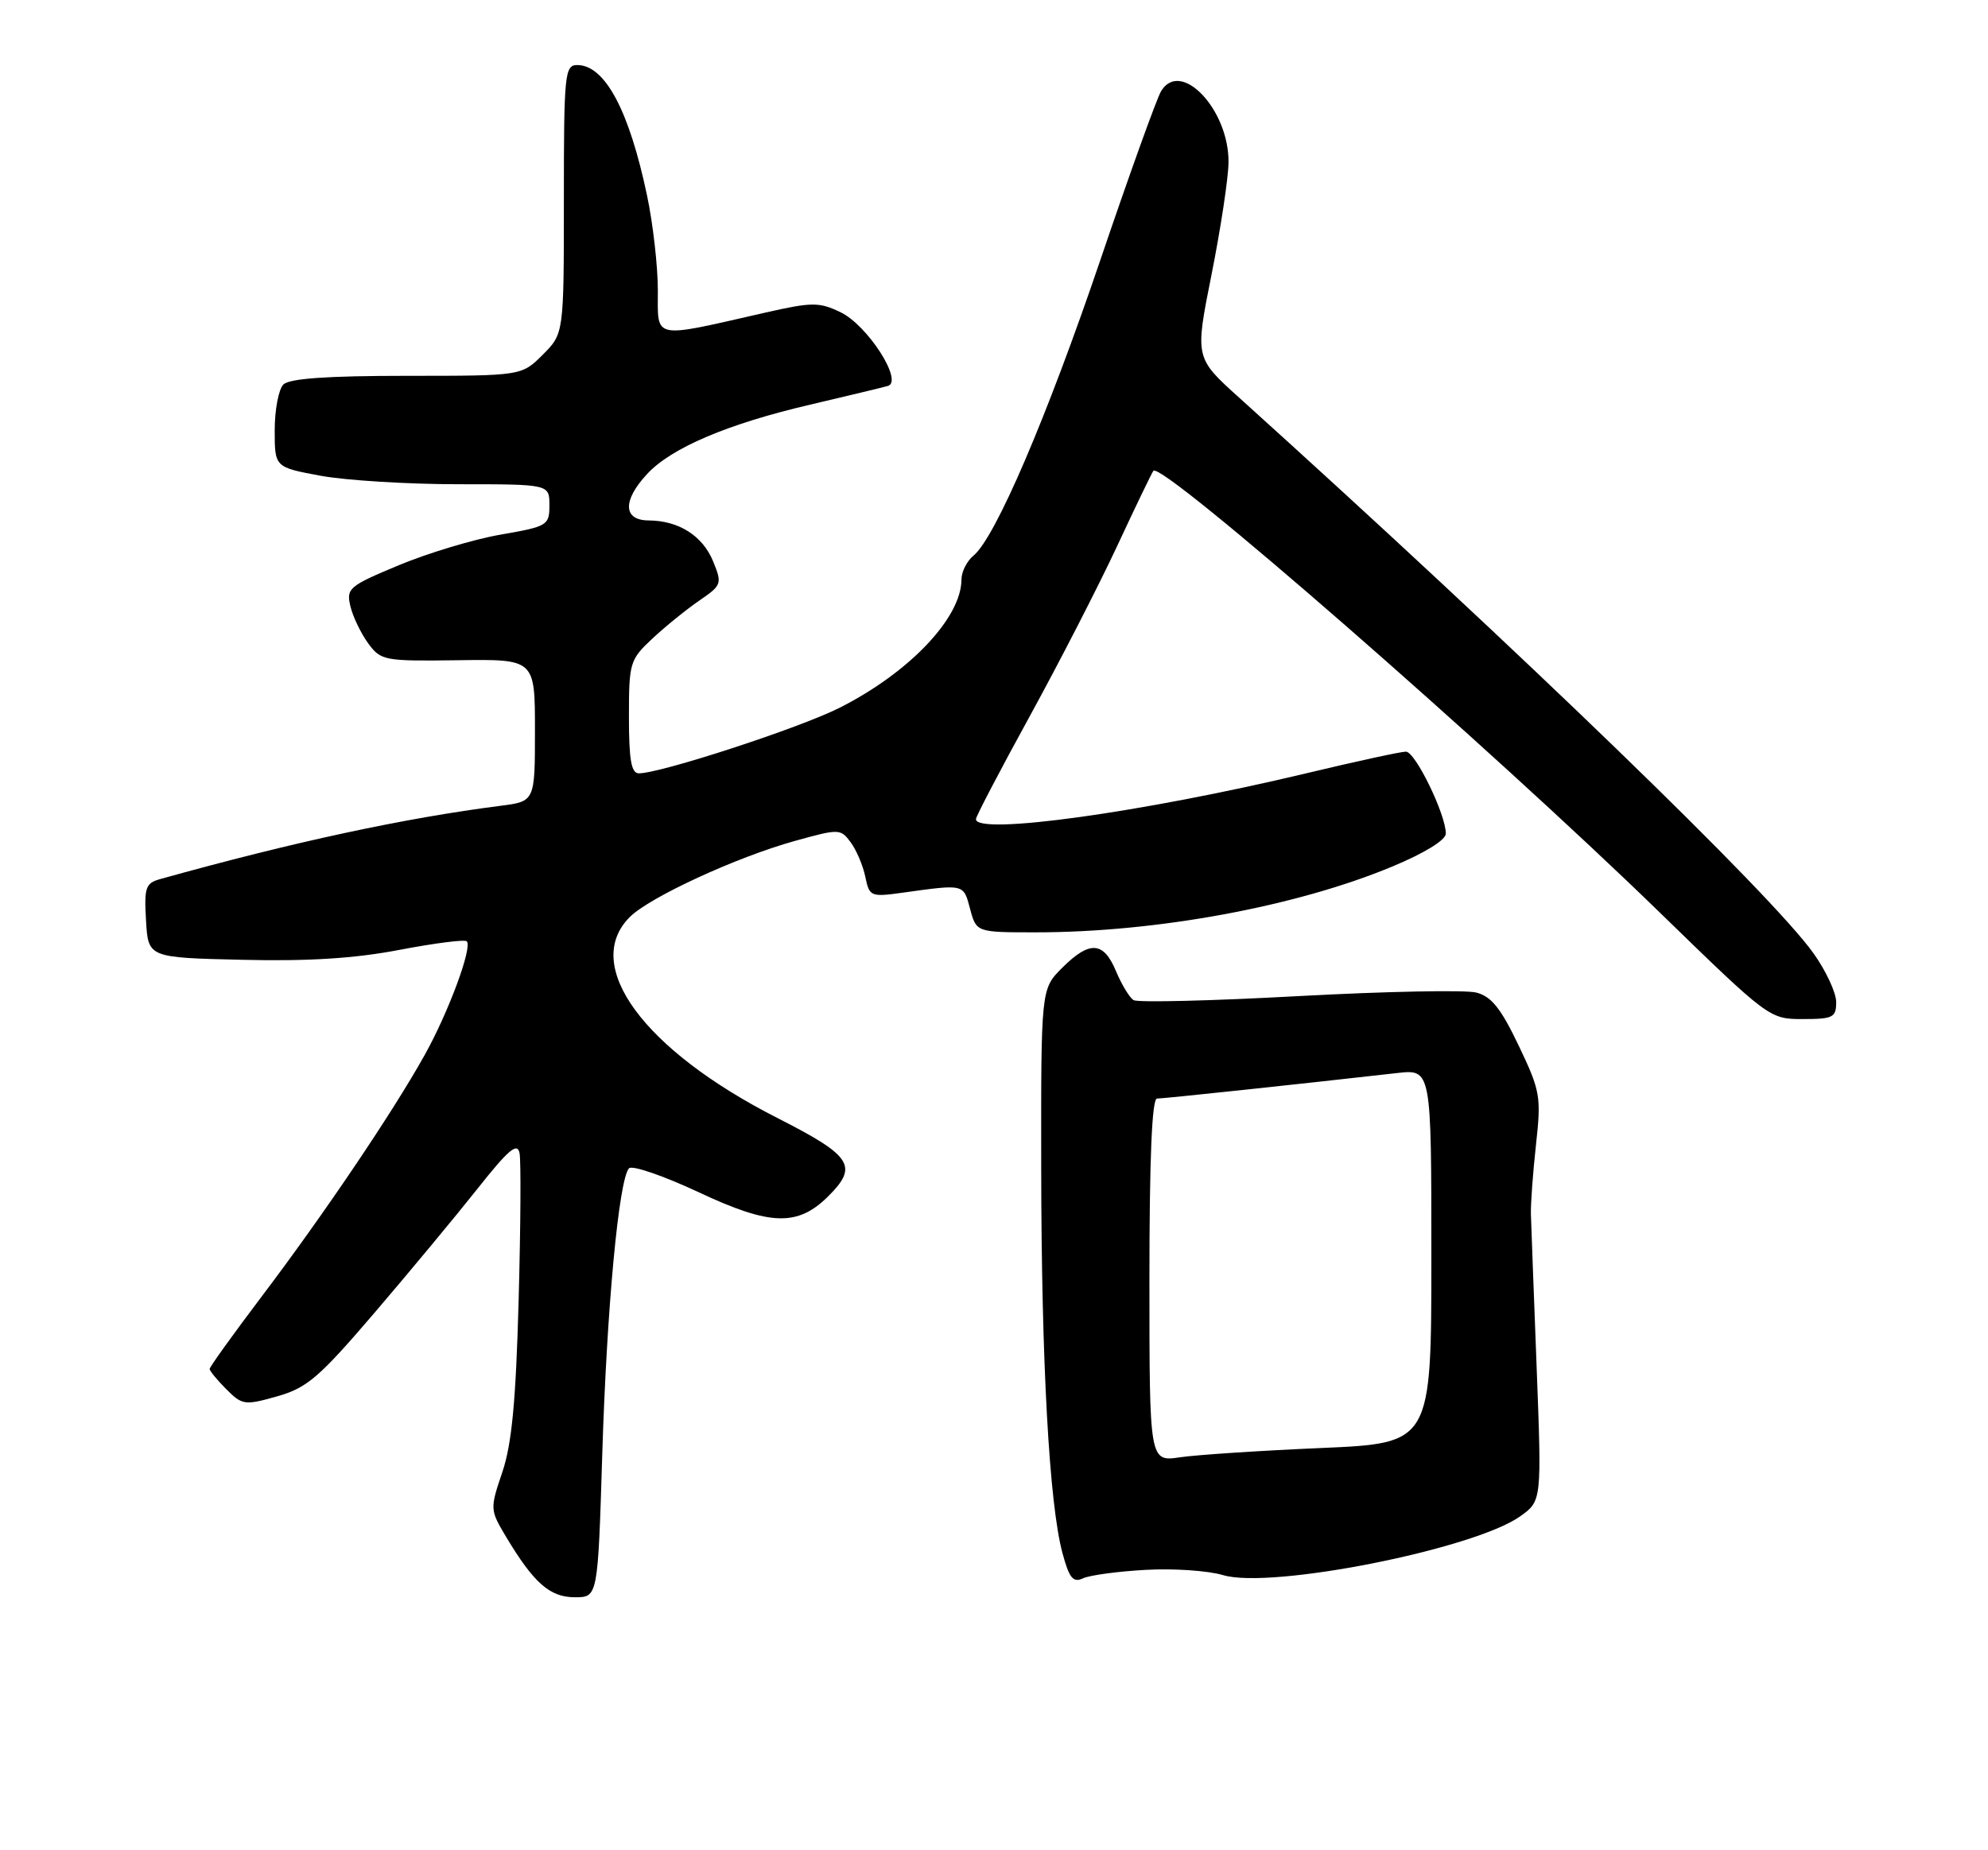 <?xml version="1.0" encoding="UTF-8" standalone="no"?>
<!DOCTYPE svg PUBLIC "-//W3C//DTD SVG 1.1//EN" "http://www.w3.org/Graphics/SVG/1.1/DTD/svg11.dtd" >
<svg xmlns="http://www.w3.org/2000/svg" xmlns:xlink="http://www.w3.org/1999/xlink" version="1.1" viewBox="0 0 275 256">
 <g >
 <path fill="currentColor"
d=" M 83.31 201.25 C 83.93 181.06 85.60 163.17 87.01 161.65 C 87.44 161.19 91.78 162.68 96.65 164.96 C 106.58 169.63 110.36 169.73 114.61 165.48 C 118.76 161.33 117.84 159.93 107.54 154.69 C 89.00 145.26 80.43 133.57 87.12 126.88 C 89.86 124.14 101.87 118.60 109.93 116.36 C 116.09 114.65 116.27 114.65 117.68 116.55 C 118.47 117.62 119.38 119.77 119.70 121.32 C 120.26 124.05 120.44 124.13 124.89 123.51 C 133.45 122.32 133.27 122.28 134.19 125.75 C 135.06 129.00 135.06 129.00 143.30 129.00 C 159.95 129.00 179.31 125.43 192.56 119.91 C 197.04 118.05 200.00 116.23 200.00 115.34 C 200.00 112.68 195.78 104.00 194.48 104.00 C 193.79 104.00 187.52 105.36 180.55 107.03 C 157.98 112.42 135.00 115.60 135.00 113.34 C 135.00 112.97 138.35 106.56 142.45 99.09 C 146.55 91.61 152.00 81.00 154.56 75.50 C 157.12 70.00 159.37 65.34 159.55 65.14 C 160.77 63.83 206.01 103.31 229.59 126.25 C 244.69 140.94 244.77 141.00 249.38 141.00 C 253.56 141.00 254.00 140.78 254.00 138.65 C 254.00 137.36 252.59 134.32 250.86 131.90 C 245.02 123.70 210.34 90.15 171.39 55.00 C 165.29 49.50 165.29 49.50 167.59 38.00 C 168.85 31.68 169.91 24.70 169.94 22.50 C 170.04 15.19 163.31 8.07 160.60 12.64 C 160.00 13.66 156.22 24.15 152.22 35.95 C 144.80 57.80 137.68 74.40 134.67 76.87 C 133.75 77.63 133.00 79.11 133.00 80.17 C 133.00 85.47 125.80 93.05 116.14 97.93 C 110.60 100.73 91.39 107.00 88.37 107.00 C 87.33 107.00 87.00 105.14 87.00 99.20 C 87.00 91.68 87.12 91.28 90.25 88.35 C 92.04 86.68 94.95 84.32 96.73 83.10 C 99.84 80.97 99.91 80.77 98.66 77.70 C 97.21 74.14 93.91 72.04 89.75 72.01 C 86.19 72.00 86.08 69.28 89.51 65.59 C 92.87 61.96 100.64 58.66 112.06 55.99 C 117.25 54.77 122.09 53.61 122.82 53.40 C 125.00 52.76 120.00 44.98 116.25 43.19 C 113.30 41.78 112.34 41.78 105.75 43.28 C 90.07 46.85 91.00 47.05 91.00 40.18 C 91.00 36.85 90.33 30.95 89.51 27.07 C 87.03 15.27 83.68 9.00 79.85 9.00 C 78.12 9.00 78.00 10.19 78.00 27.58 C 78.00 46.15 78.00 46.15 75.08 49.08 C 72.15 52.00 72.15 52.00 56.28 52.00 C 45.26 52.00 40.03 52.37 39.20 53.20 C 38.54 53.86 38.00 56.71 38.00 59.53 C 38.00 64.65 38.00 64.65 44.37 65.83 C 47.87 66.47 56.42 67.00 63.37 67.00 C 76.00 67.00 76.00 67.00 76.00 69.90 C 76.00 72.69 75.76 72.84 69.26 73.97 C 65.55 74.61 59.22 76.52 55.18 78.20 C 48.27 81.08 47.88 81.40 48.47 83.88 C 48.81 85.32 49.92 87.62 50.92 89.00 C 52.69 91.41 53.12 91.49 63.38 91.35 C 74.00 91.20 74.00 91.20 74.00 101.04 C 74.00 110.88 74.00 110.88 69.25 111.49 C 55.95 113.19 40.60 116.49 22.20 121.62 C 20.13 122.19 19.93 122.77 20.20 127.38 C 20.50 132.50 20.50 132.50 33.50 132.80 C 42.66 133.02 49.10 132.61 55.29 131.42 C 60.12 130.50 64.30 129.96 64.57 130.24 C 65.38 131.05 62.04 140.08 58.73 146.00 C 54.35 153.86 44.85 167.94 36.34 179.20 C 32.30 184.54 29.00 189.13 29.00 189.41 C 29.00 189.68 30.04 190.95 31.31 192.22 C 33.51 194.42 33.85 194.47 38.34 193.20 C 42.47 192.03 44.13 190.61 51.78 181.67 C 56.57 176.07 62.97 168.36 66.00 164.54 C 70.34 159.05 71.57 158.01 71.87 159.55 C 72.08 160.62 72.02 169.82 71.74 180.00 C 71.36 193.88 70.80 199.79 69.49 203.68 C 67.76 208.80 67.77 208.89 70.03 212.68 C 73.85 219.05 76.07 221.00 79.52 221.00 C 82.70 221.00 82.70 221.00 83.31 201.25 Z  M 158.47 217.21 C 162.31 216.99 167.14 217.32 169.20 217.94 C 175.80 219.92 203.89 214.35 210.29 209.80 C 213.27 207.67 213.27 207.67 212.56 189.08 C 212.17 178.86 211.81 169.38 211.77 168.00 C 211.73 166.62 212.04 162.31 212.47 158.41 C 213.21 151.71 213.08 150.96 210.08 144.67 C 207.62 139.51 206.30 137.86 204.20 137.33 C 202.72 136.95 191.67 137.17 179.66 137.82 C 167.65 138.48 157.37 138.73 156.81 138.38 C 156.25 138.04 155.16 136.24 154.38 134.38 C 152.65 130.23 150.73 130.12 146.92 133.92 C 144.00 136.85 144.00 136.85 144.03 161.67 C 144.06 188.57 145.14 208.10 146.97 214.88 C 147.91 218.37 148.44 219.02 149.81 218.38 C 150.74 217.95 154.64 217.42 158.47 217.21 Z  M 159.00 177.13 C 159.00 160.28 159.35 152.00 160.05 152.00 C 160.96 152.00 179.12 150.07 193.25 148.47 C 198.00 147.93 198.00 147.93 198.00 173.81 C 198.00 199.69 198.00 199.69 182.75 200.35 C 174.36 200.71 165.59 201.29 163.25 201.63 C 159.00 202.26 159.00 202.26 159.00 177.13 Z "/>
</g>
</svg>